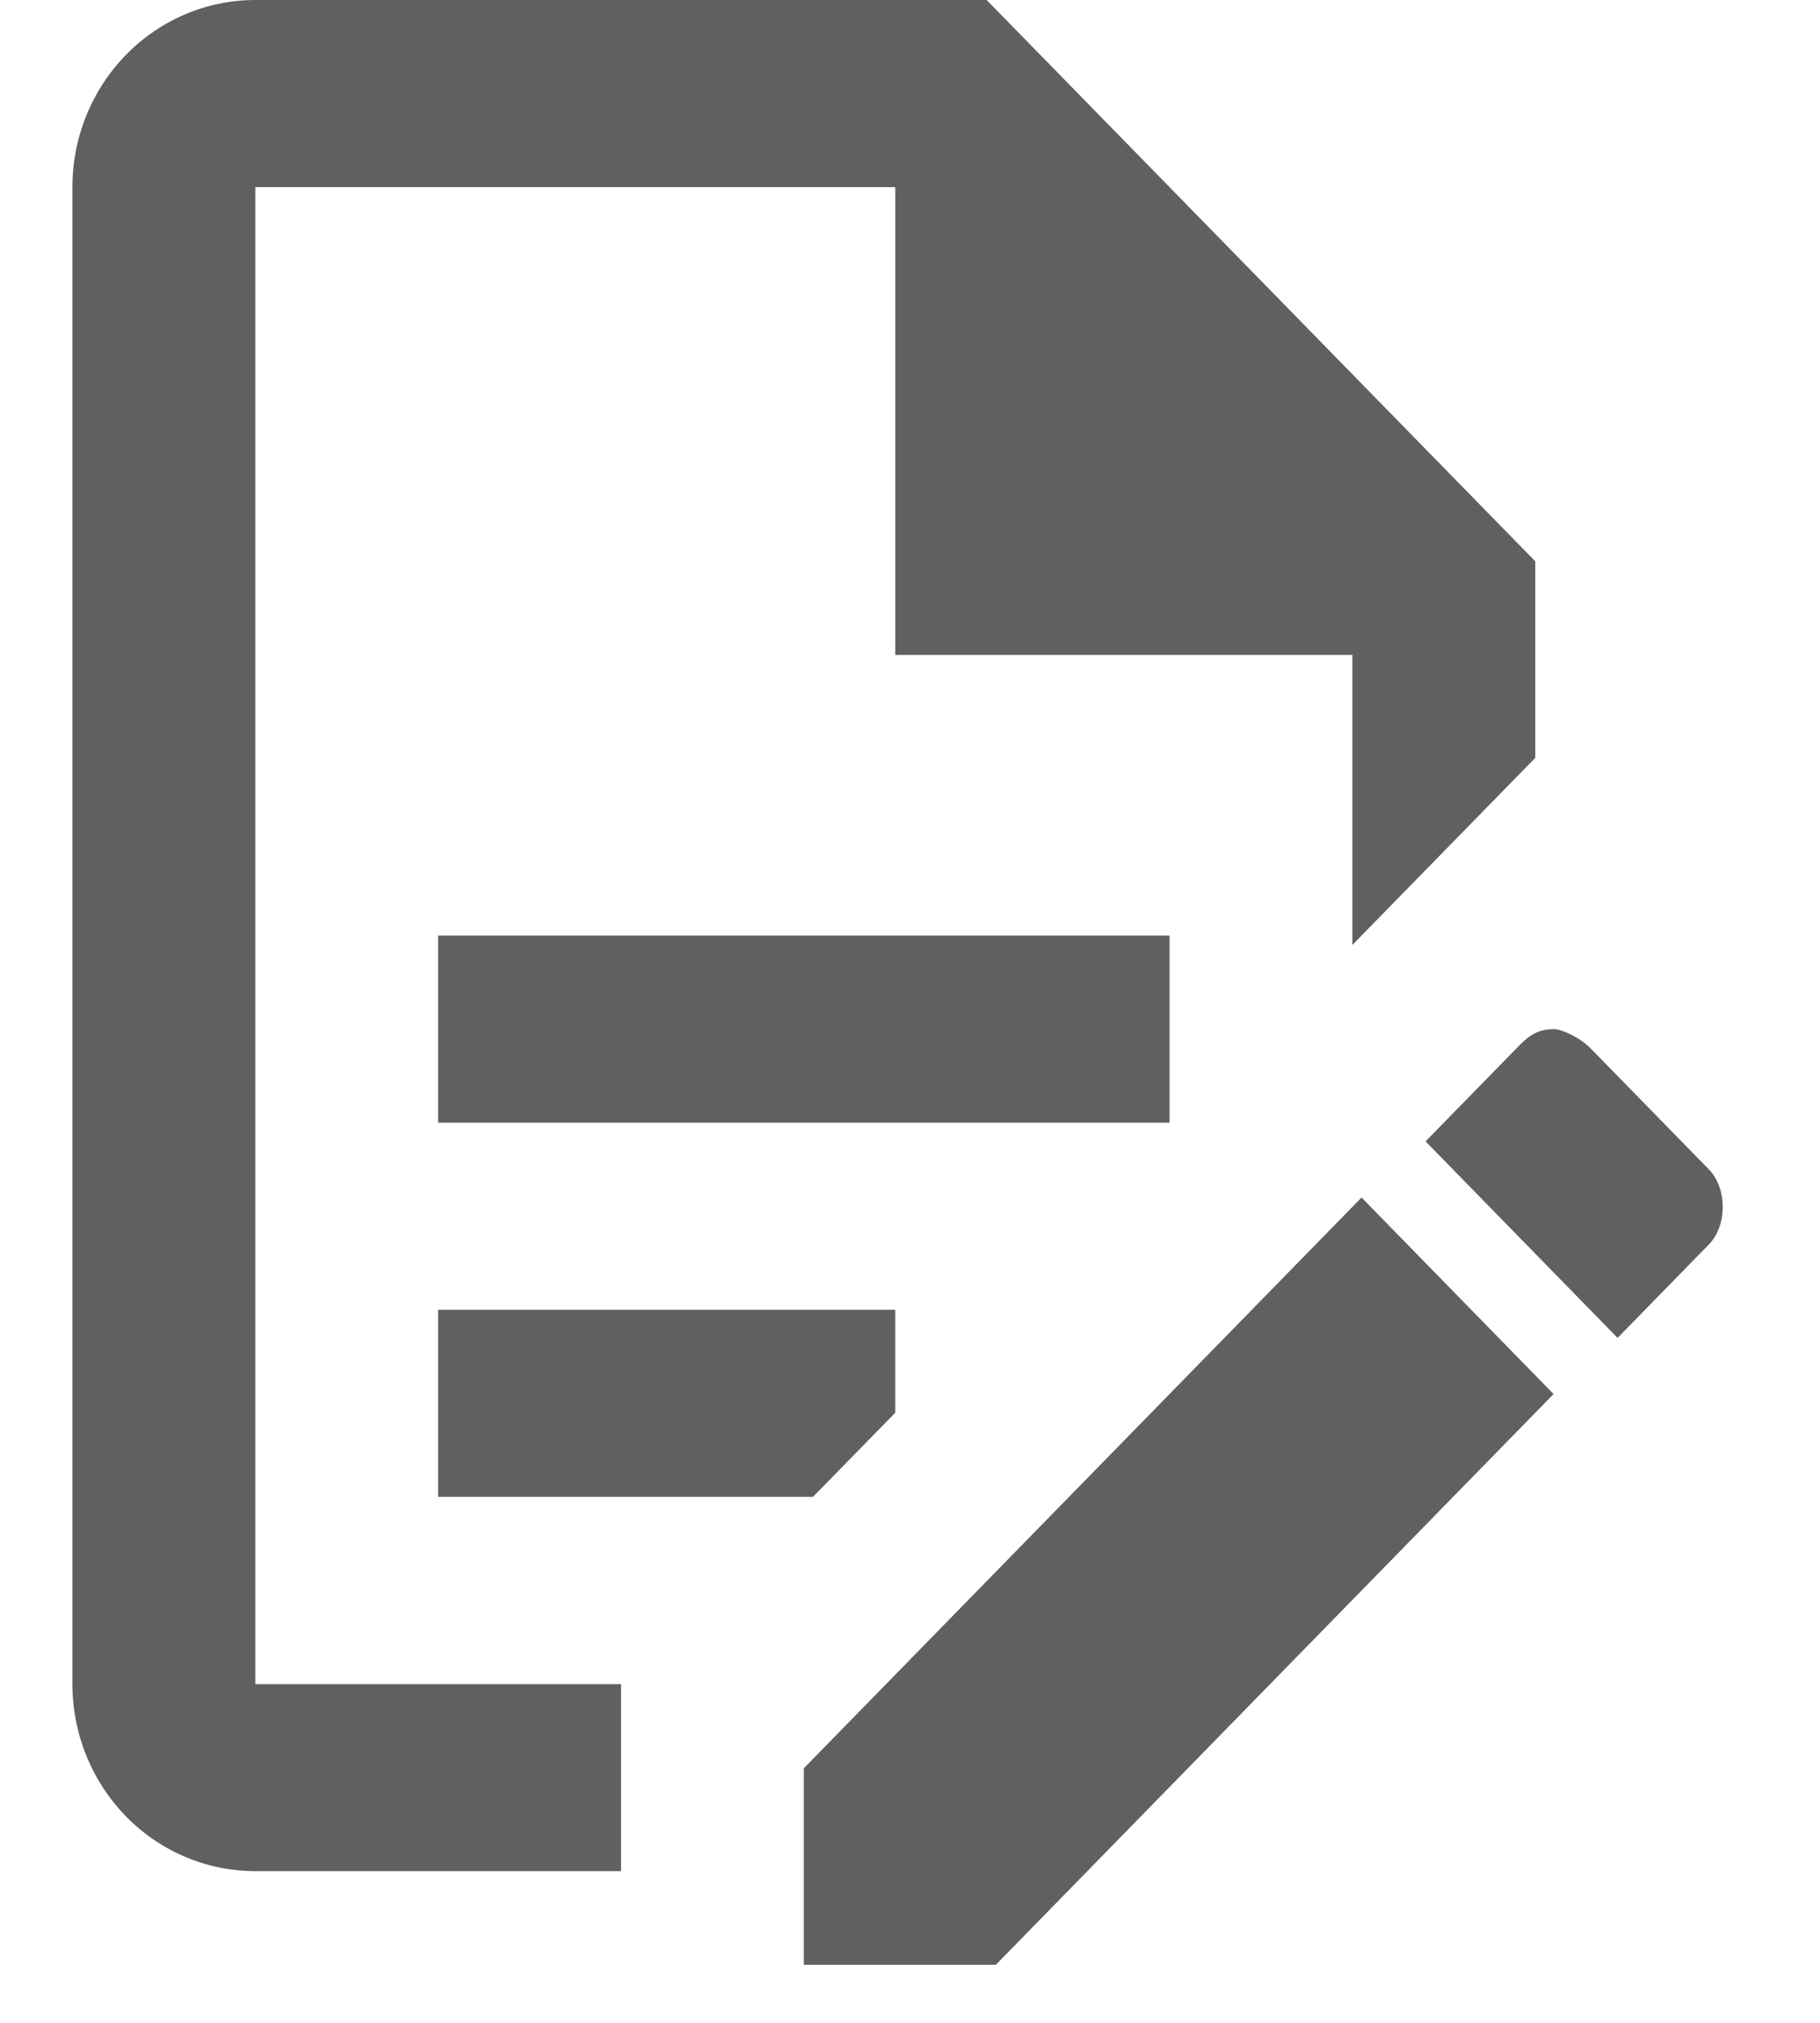 <svg width="18" height="20" viewBox="0 0 18 20" fill="none" xmlns="http://www.w3.org/2000/svg">
<path d="M4.333 9.25H11.567V11.1H4.333V9.25ZM6.142 16.651H2.525V1.85H8.854V6.475H13.375V9.343L15.184 7.493V5.55L9.758 0H2.525C2.045 0 1.585 0.195 1.246 0.542C0.907 0.889 0.716 1.359 0.716 1.85V16.651C0.716 17.141 0.907 17.612 1.246 17.959C1.585 18.306 2.045 18.5 2.525 18.5H6.142V16.651ZM4.333 14.8H8.04L8.854 13.968V12.95H4.333V14.8ZM15.365 10.175C15.455 10.175 15.636 10.268 15.726 10.36L16.902 11.563C17.083 11.748 17.083 12.118 16.902 12.303L15.998 13.228L14.099 11.285L15.003 10.36C15.093 10.268 15.184 10.175 15.365 10.175M15.365 13.783L9.849 19.426H7.95V17.483L13.466 11.84L15.365 13.783Z" fill="#606060"/>
</svg>
